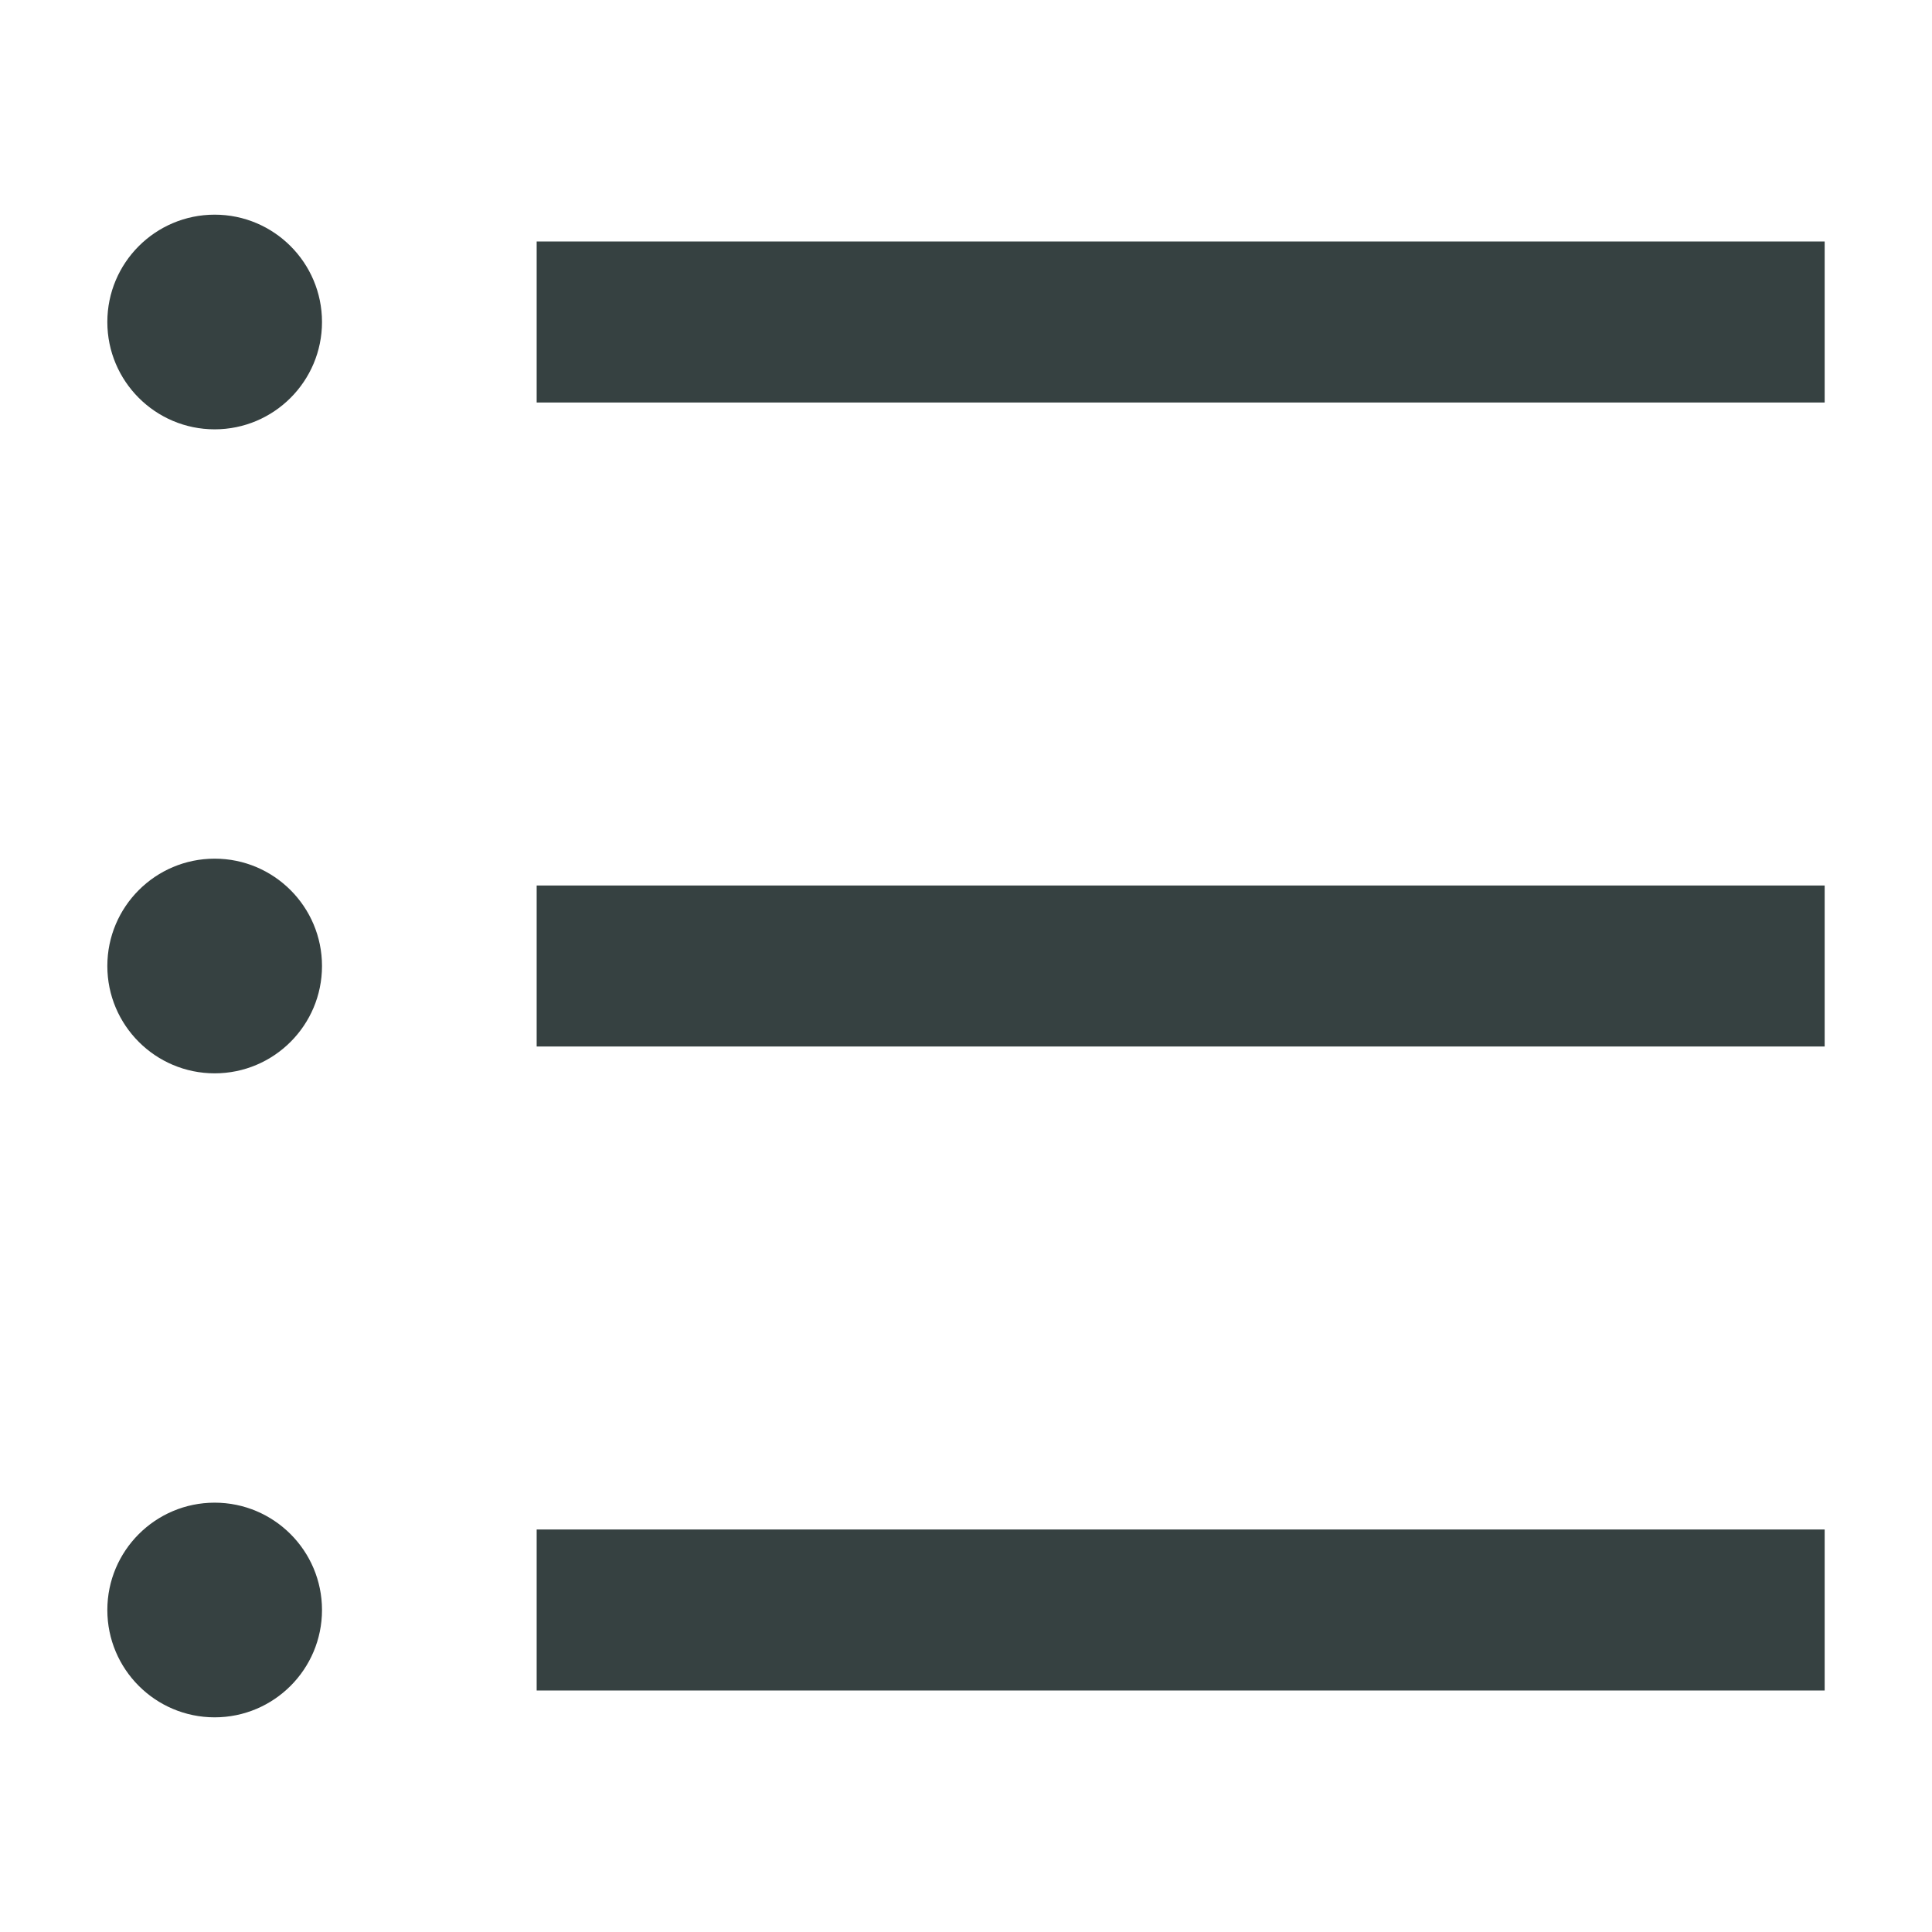 <svg width="18" height="18" viewBox="0 0 18 18" fill="none" xmlns="http://www.w3.org/2000/svg">
<path d="M2 4C2.552 4 3 3.552 3 3C3 2.448 2.552 2 2 2C1.448 2 1 2.448 1 3C1 3.552 1.448 4 2 4Z" fill="#364141"/>
<path d="M2 10C2.552 10 3 9.552 3 9C3 8.448 2.552 8 2 8C1.448 8 1 8.448 1 9C1 9.552 1.448 10 2 10Z" fill="#364141"/>
<path d="M3 15C3 15.552 2.552 16 2 16C1.448 16 1 15.552 1 15C1 14.448 1.448 14 2 14C2.552 14 3 14.448 3 15Z" fill="#364141"/>
<path d="M5 15.75H17V14.25H5V15.75Z" fill="#364141"/>
<path d="M17 9.75H5V8.25H17V9.75Z" fill="#364141"/>
<path d="M5 3.75H17V2.25H5V3.75Z" fill="#364141"/>
</svg>

